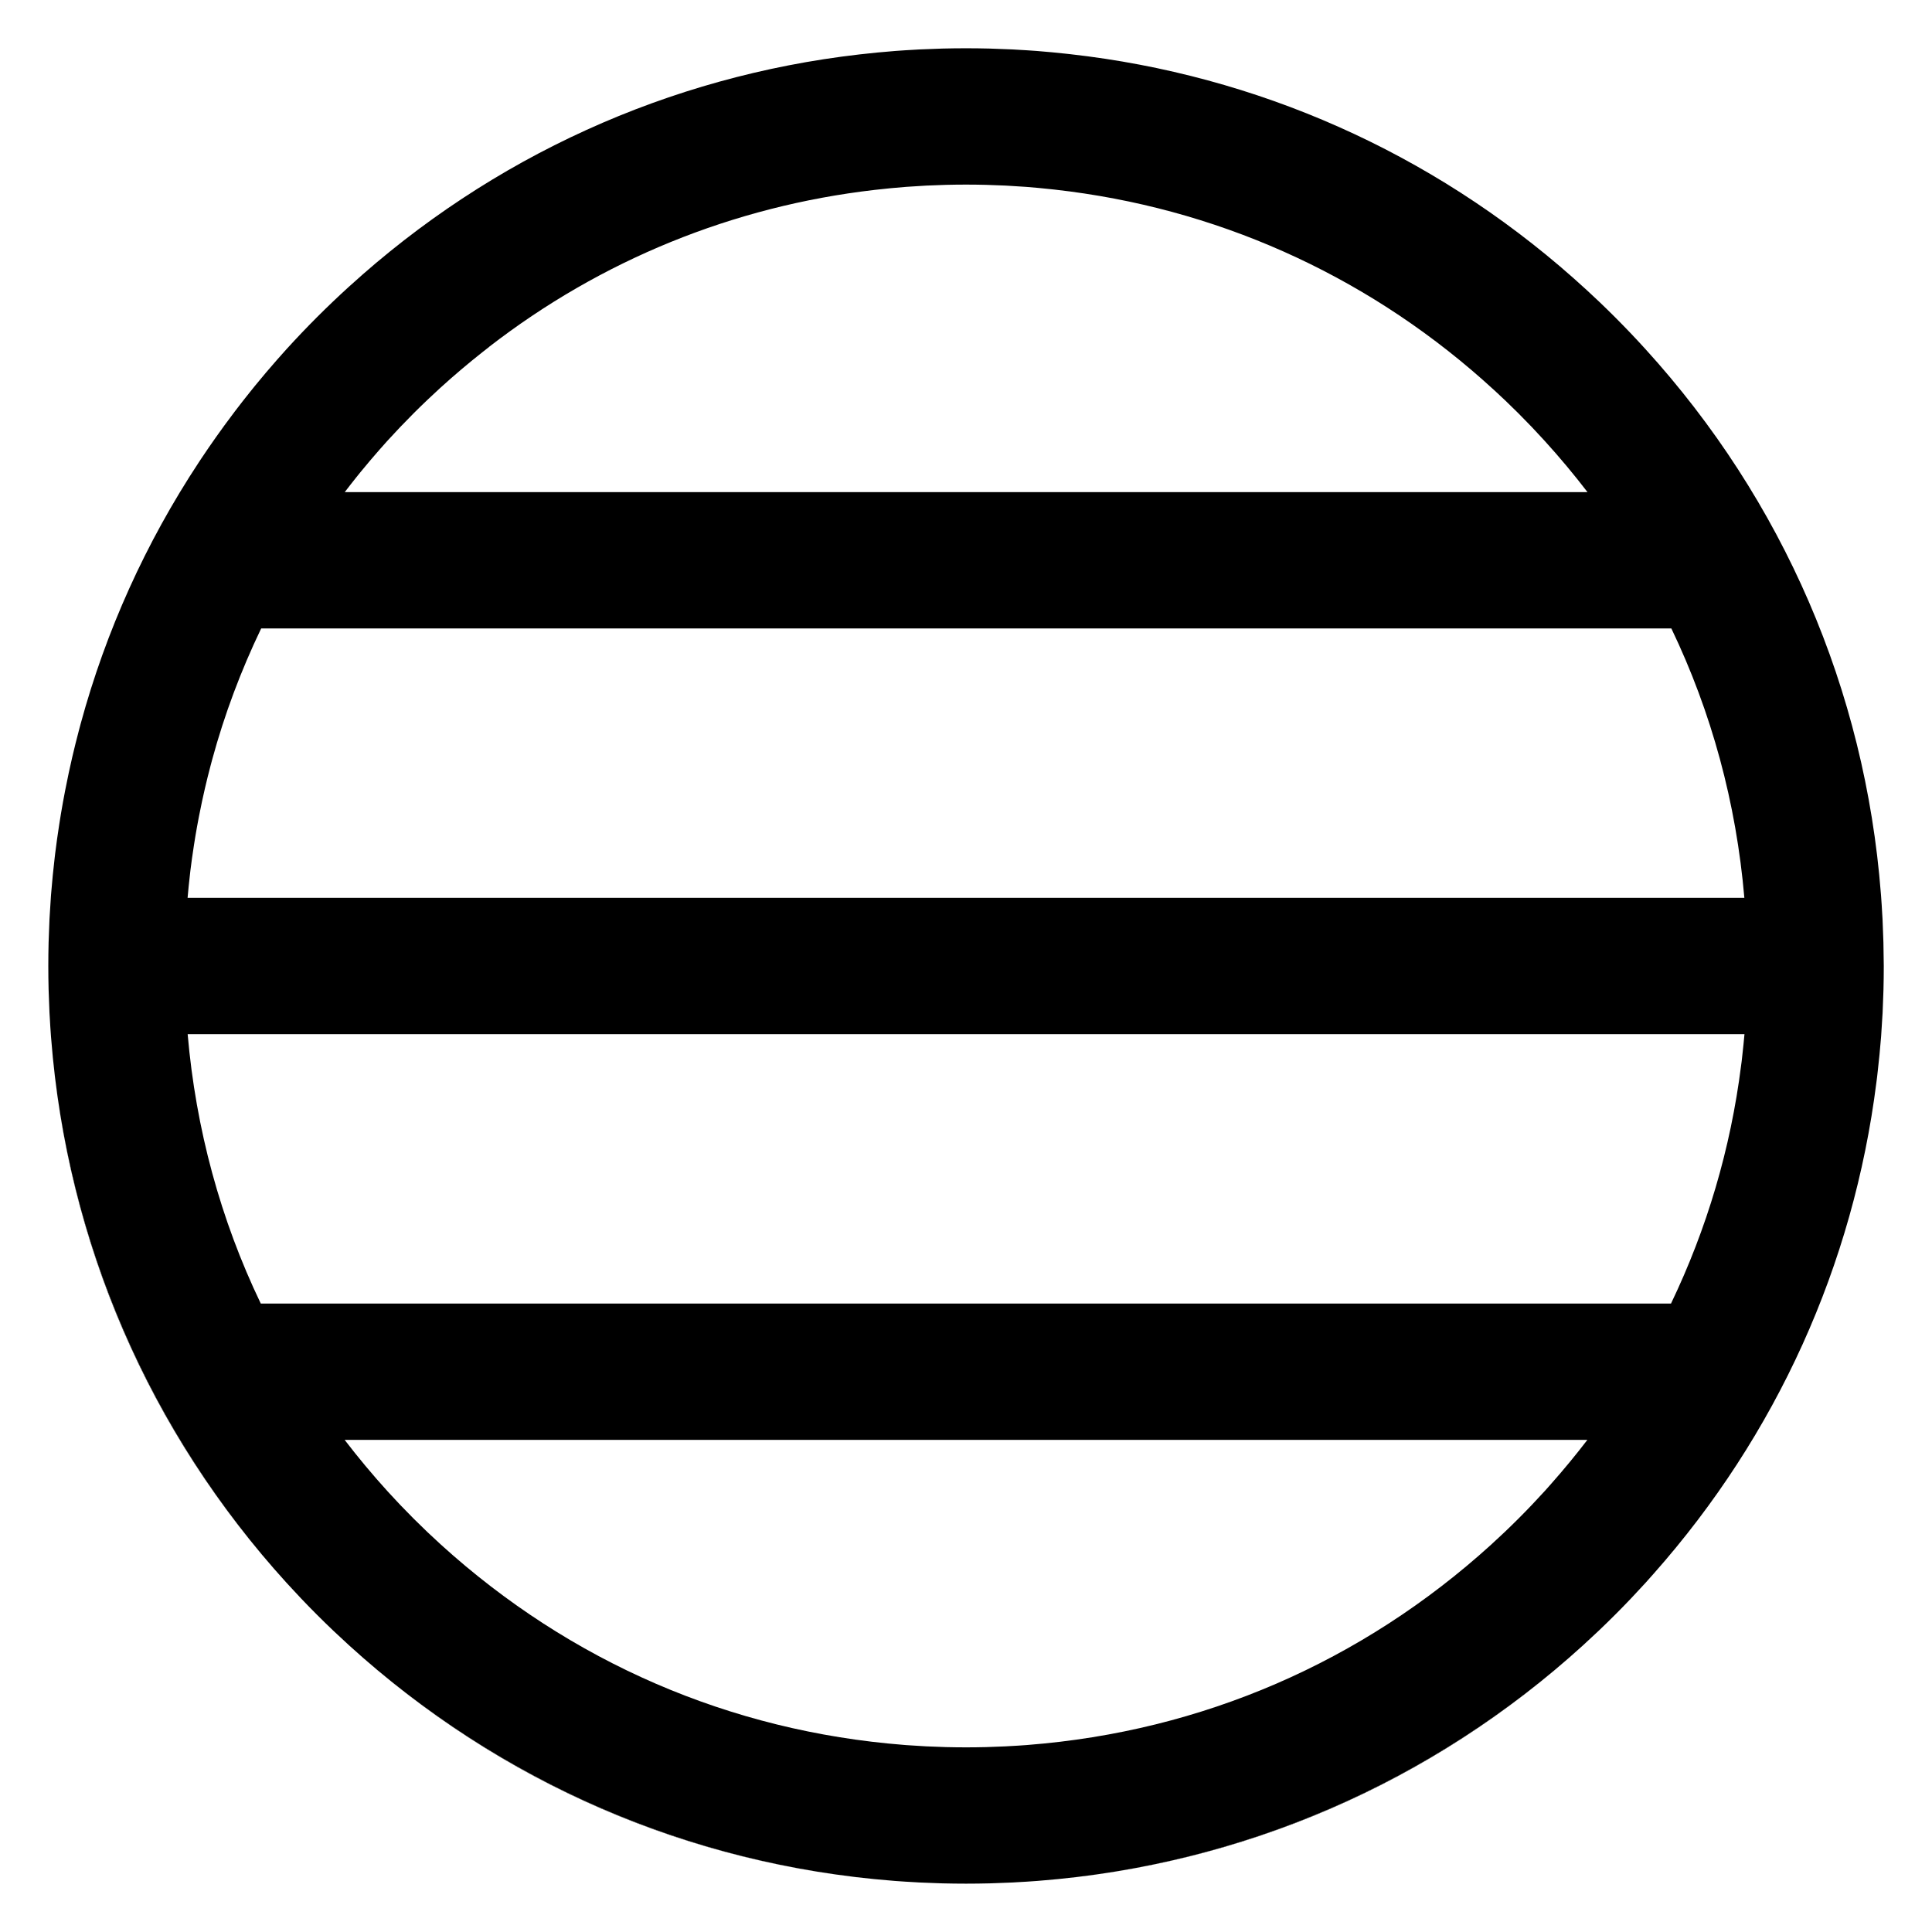 <?xml version="1.0" encoding="utf-8"?>
<!-- Generator: Adobe Illustrator 15.1.0, SVG Export Plug-In . SVG Version: 6.00 Build 0)  -->
<!DOCTYPE svg PUBLIC "-//W3C//DTD SVG 1.1//EN" "http://www.w3.org/Graphics/SVG/1.1/DTD/svg11.dtd">
<svg version="1.1" xmlns="http://www.w3.org/2000/svg" xmlns:xlink="http://www.w3.org/1999/xlink" x="0px" y="0px"
	 width="283.46px" height="283.46px" viewBox="0 0 283.46 283.46" enable-background="new 0 0 283.46 283.46" xml:space="preserve">
<g id="Layer_2">
</g>
<g id="Layer_3">
	<g>
		<path fill="none" d="M56.584,37.449c-0.008,0.006-0.016,0.012-0.023,0.019c-0.002,0.001-0.004,0.003-0.006,0.005
			c0.007-0.006,0.015-0.012,0.023-0.019C56.58,37.452,56.583,37.45,56.584,37.449z"/>
		<rect x="55.186" y="38.579" fill="none" width="0.004" height="0.001"/>
		<path d="M131.097,275.958c-30.643-2.395-58.406-15.043-79.856-34.521C73.442,261.628,101.292,273.644,131.097,275.958z"/>
		<path d="M232.233,241.423c-21.452,19.486-49.221,32.141-79.872,34.533C182.173,273.644,210.029,261.625,232.233,241.423z"/>
		<path d="M42.027,232.222c-19.485-21.455-32.138-49.227-34.528-79.881C9.809,182.157,21.826,210.016,42.027,232.222z"/>
		<path d="M276.332,138.298c-0.006-0.255-0.021-0.509-0.027-0.764c-0.027-0.894-0.057-1.788-0.102-2.677
			c-0.012-0.203-0.027-0.404-0.037-0.607c-0.053-0.95-0.108-1.898-0.182-2.842c-0.007-0.1-0.018-0.198-0.025-0.297
			c-2.312-29.83-14.34-57.699-34.559-79.91c-0.029-0.034-0.063-0.066-0.092-0.1c-0.688-0.756-1.385-1.505-2.09-2.245
			c-0.711-0.745-1.43-1.48-2.155-2.208c-0.042-0.042-0.082-0.085-0.124-0.127c-0.049-0.049-0.1-0.095-0.146-0.144
			c-0.721-0.718-1.447-1.429-2.184-2.13c-1.197-1.142-2.415-2.254-3.646-3.347c-0.06-0.053-0.119-0.107-0.18-0.161
			c-20.781-18.376-46.339-29.706-73.741-32.788c-0.197-0.022-0.396-0.043-0.594-0.065c-1.371-0.148-2.746-0.283-4.126-0.39
			c-0.089-0.007-0.177-0.016-0.265-0.022c-0.946-0.072-1.897-0.128-2.849-0.181c-0.203-0.011-0.403-0.027-0.605-0.037
			c-0.898-0.045-1.803-0.075-2.706-0.103c-0.245-0.007-0.487-0.021-0.731-0.027c-1.143-0.028-2.287-0.043-3.436-0.043
			c-1.149,0-2.293,0.015-3.435,0.043c-0.244,0.006-0.486,0.02-0.73,0.027c-0.905,0.027-1.808,0.058-2.708,0.103
			c-0.201,0.01-0.401,0.026-0.602,0.037c-0.953,0.052-1.904,0.109-2.852,0.181c-0.087,0.006-0.173,0.016-0.261,0.022
			c-1.632,0.126-3.257,0.287-4.876,0.471c-0.064,0.007-0.127,0.013-0.191,0.021c-27.925,3.213-53.92,14.996-74.876,34.074
			c1.307-1.188,2.639-2.348,3.991-3.483c0,0,0.001,0,0.001-0.001c0.448-0.376,0.912-0.735,1.365-1.105
			c0.002-0.001,0.004-0.003,0.006-0.005c0.832-0.681,1.657-1.369,2.506-2.029c-0.841,0.655-1.659,1.337-2.483,2.011
			c-0.002,0.001-0.004,0.003-0.006,0.005c-0.462,0.378-0.935,0.743-1.391,1.126c0,0,0,0-0.001,0.001
			c-1.28,1.075-2.538,2.175-3.777,3.296c-0.069,0.063-0.142,0.122-0.21,0.185c-0.009,0.008-0.018,0.016-0.026,0.024
			c-0.78,0.709-1.552,1.428-2.315,2.155c-1.576,1.501-3.115,3.041-4.616,4.616c-0.702,0.737-1.396,1.482-2.081,2.235
			c-0.033,0.036-0.067,0.071-0.1,0.107c-0.476,0.523-0.943,1.053-1.411,1.584c-1.103,1.252-2.18,2.526-3.236,3.819
			c-0.262,0.319-0.518,0.643-0.777,0.965c-0.739,0.922-1.467,1.854-2.183,2.796c-0.52,0.683-1.03,1.372-1.536,2.063
			c-0.402,0.551-0.799,1.105-1.193,1.662c-0.755,1.065-1.493,2.14-2.215,3.224c-0.112,0.168-0.222,0.337-0.333,0.506
			c-7.802,11.828-13.639,24.75-17.342,38.371c-0.092,0.337-0.18,0.675-0.269,1.013c-0.34,1.289-0.664,2.583-0.966,3.883
			c-0.176,0.755-0.344,1.513-0.507,2.273c-0.188,0.88-0.369,1.761-0.539,2.646c-0.218,1.125-0.424,2.253-0.613,3.388
			c-0.086,0.519-0.168,1.04-0.249,1.56c-0.221,1.427-0.425,2.86-0.601,4.301c-0.027,0.223-0.051,0.447-0.077,0.67
			c-0.194,1.66-0.362,3.327-0.496,5.004c-0.005,0.064-0.012,0.128-0.017,0.192c-0.007,0.094-0.017,0.188-0.024,0.283
			c-0.071,0.944-0.128,1.894-0.18,2.843c-0.011,0.203-0.027,0.405-0.037,0.608c-0.045,0.9-0.075,1.803-0.103,2.708
			c-0.007,0.244-0.021,0.486-0.027,0.73c-0.028,1.142-0.043,2.286-0.043,3.435c0,1.148,0.015,2.293,0.043,3.436
			c0.006,0.244,0.02,0.486,0.027,0.731c0.027,0.903,0.058,1.808,0.103,2.706c0.01,0.204,0.026,0.406,0.038,0.611
			c0.052,0.947,0.108,1.896,0.18,2.84c0.008,0.096,0.018,0.191,0.025,0.287c2.39,30.654,15.042,58.426,34.528,79.881
			c0.379,0.417,0.767,0.826,1.15,1.238c0.342,0.367,0.681,0.738,1.027,1.103c1.526,1.603,3.09,3.167,4.692,4.692
			c0.35,0.332,0.707,0.658,1.061,0.986c0.427,0.398,0.851,0.801,1.284,1.193c21.45,19.479,49.213,32.128,79.856,34.521
			c0.104,0.008,0.208,0.019,0.312,0.026c0.94,0.071,1.885,0.127,2.831,0.179c0.207,0.012,0.411,0.027,0.618,0.038
			c0.887,0.044,1.778,0.074,2.67,0.103c0.257,0.008,0.513,0.021,0.771,0.027c1.14,0.028,2.284,0.043,3.432,0.043
			c1.147,0,2.291-0.015,3.433-0.043c0.258-0.007,0.513-0.021,0.77-0.027c0.893-0.027,1.783-0.059,2.671-0.103
			c0.206-0.011,0.411-0.026,0.616-0.038c0.945-0.052,1.893-0.106,2.833-0.18c0.104-0.008,0.206-0.018,0.31-0.025
			c30.651-2.395,58.42-15.049,79.872-34.535c0.293-0.266,0.579-0.539,0.869-0.808c0.493-0.456,0.989-0.909,1.476-1.373
			c1.594-1.518,3.148-3.071,4.666-4.665c0.467-0.49,0.926-0.992,1.388-1.49c0.264-0.285,0.53-0.565,0.793-0.854
			c0.399-0.439,0.792-0.887,1.186-1.332c18.042-20.357,29.315-45.312,32.685-72.1c0.034-0.269,0.072-0.535,0.104-0.805
			c0.036-0.301,0.065-0.604,0.1-0.905c0.179-1.568,0.336-3.144,0.46-4.728c0.008-0.104,0.019-0.209,0.027-0.314
			c0.07-0.938,0.127-1.883,0.178-2.827c0.013-0.207,0.027-0.413,0.039-0.62c0.043-0.887,0.073-1.777,0.102-2.669
			c0.008-0.259,0.021-0.515,0.027-0.771c0.029-1.142,0.043-2.285,0.043-3.433C276.378,140.579,276.36,139.438,276.332,138.298z
			 M52.221,70.102l0.275-0.343c0.123-0.154,0.247-0.309,0.372-0.462l0.017-0.02l0.017-0.021c0.925-1.133,1.853-2.227,2.758-3.255
			c0.377-0.429,0.755-0.857,1.138-1.28l0.086-0.092l0.036-0.039l0.035-0.039c0.571-0.627,1.167-1.267,1.767-1.897
			c1.277-1.34,2.6-2.663,3.933-3.932c0.623-0.593,1.251-1.18,1.87-1.744l0.128-0.116c1.982-1.802,4.057-3.559,6.166-5.222
			l0.538-0.421l0.404-0.314l-0.008-0.01c16.425-12.72,35.804-20.635,56.56-23.031l0.213-0.023c1.49-0.169,2.844-0.3,4.137-0.4
			c0.112-0.009,0.225-0.018,0.338-0.028c0.782-0.059,1.564-0.104,2.322-0.146c0.183-0.01,0.366-0.021,0.548-0.034l0.052-0.003
			c0.747-0.037,1.495-0.061,2.202-0.083c0.209-0.006,0.418-0.014,0.627-0.023l0.078-0.003c0.993-0.024,1.969-0.036,2.901-0.036
			c0.929,0,1.902,0.012,2.901,0.036l0.079,0.003c0.196,0.008,0.394,0.016,0.591,0.022c0.754,0.023,1.509,0.048,2.237,0.083
			l0.057,0.004c0.174,0.011,0.347,0.022,0.521,0.032c0.807,0.045,1.613,0.091,2.416,0.153l0.006,0l0.138,0.012l0.05,0.004
			l0.05,0.003c1.034,0.081,2.146,0.186,3.497,0.331l0.312,0.034l0.222,0.024c23.372,2.629,45.063,12.275,62.729,27.896l0.008,0.007
			l-0.01-0.008l0.011,0.01l0.013,0.011l0.013,0.011l0.066,0.06l0.026,0.023l0.026,0.023c1.15,1.021,2.17,1.957,3.133,2.875
			c0.555,0.528,1.145,1.103,1.802,1.757c0.056,0.056,0.112,0.112,0.169,0.168c0.038,0.039,0.073,0.075,0.105,0.107
			c0.661,0.663,1.267,1.284,1.84,1.883c0.579,0.609,1.159,1.231,1.724,1.851c0.063,0.071,0.128,0.141,0.192,0.211
			c2.204,2.424,4.288,4.924,6.259,7.491H50.581C51.118,71.5,51.67,70.789,52.221,70.102z M27.918,127.878l0.023-0.202
			c0.136-1.119,0.304-2.317,0.516-3.682c0.067-0.438,0.136-0.877,0.208-1.309c0.151-0.904,0.322-1.846,0.527-2.907
			c0.145-0.752,0.3-1.502,0.454-2.225c0.139-0.646,0.281-1.29,0.435-1.948c0.241-1.038,0.509-2.118,0.819-3.291l0.077-0.292
			c0.051-0.193,0.102-0.386,0.156-0.585c1.804-6.635,4.221-13.059,7.187-19.235h206.897c5.897,12.287,9.521,25.602,10.712,39.527
			H27.523c0.097-1.114,0.21-2.256,0.355-3.498L27.918,127.878z M227.627,217.654l-0.2,0.227c-0.266,0.301-0.529,0.602-0.778,0.874
			c-0.102,0.111-0.204,0.221-0.307,0.33l-0.371,0.399l-0.382,0.412c-0.274,0.297-0.548,0.594-0.826,0.886
			c-1.279,1.345-2.616,2.681-3.985,3.984c-0.298,0.284-0.603,0.563-0.905,0.844l-0.356,0.328l-0.41,0.383
			c-0.102,0.095-0.202,0.19-0.316,0.295c-18.981,17.241-42.489,27.408-67.982,29.399v0.001l-0.295,0.023l-0.01,0.001
			c-0.788,0.062-1.582,0.105-2.374,0.149l-0.025,0.001l-0.024,0.001l-0.438,0.027l-0.07,0.005c-0.743,0.037-1.488,0.063-2.236,0.085
			c-0.194,0.006-0.388,0.013-0.582,0.021l-0.127,0.005c-0.97,0.024-1.942,0.036-2.892,0.036c-0.964,0-1.952-0.013-2.896-0.036
			l-0.177-0.006l-0.494-0.019c-0.752-0.023-1.504-0.048-2.253-0.085l-0.083-0.005l-0.494-0.03c-0.778-0.043-1.555-0.088-2.337-0.146
			c-0.117-0.01-0.234-0.02-0.351-0.029c-25.482-1.992-48.981-12.154-67.973-29.4c-0.232-0.21-0.459-0.425-0.688-0.639l-0.384-0.359
			l-0.025-0.023l-0.025-0.023l-0.315-0.291c-0.192-0.178-0.385-0.354-0.548-0.509c-1.355-1.291-2.701-2.637-3.986-3.985
			c-0.172-0.182-0.341-0.365-0.511-0.548l-0.369-0.397l-0.404-0.434c-0.2-0.214-0.401-0.428-0.586-0.631
			c-2.209-2.433-4.298-4.941-6.272-7.517h182.332C231.22,213.442,229.467,215.578,227.627,217.654z M255.574,155.347l-0.029,0.268
			l-0.027,0.215l-0.063,0.473c-1.539,12.238-5.033,24.002-10.289,34.955H38.263c-5.902-12.295-9.531-25.61-10.73-39.527h228.413
			c-0.085,0.974-0.19,1.996-0.316,3.108L255.574,155.347z"/>
	</g>
</g>
</svg>
